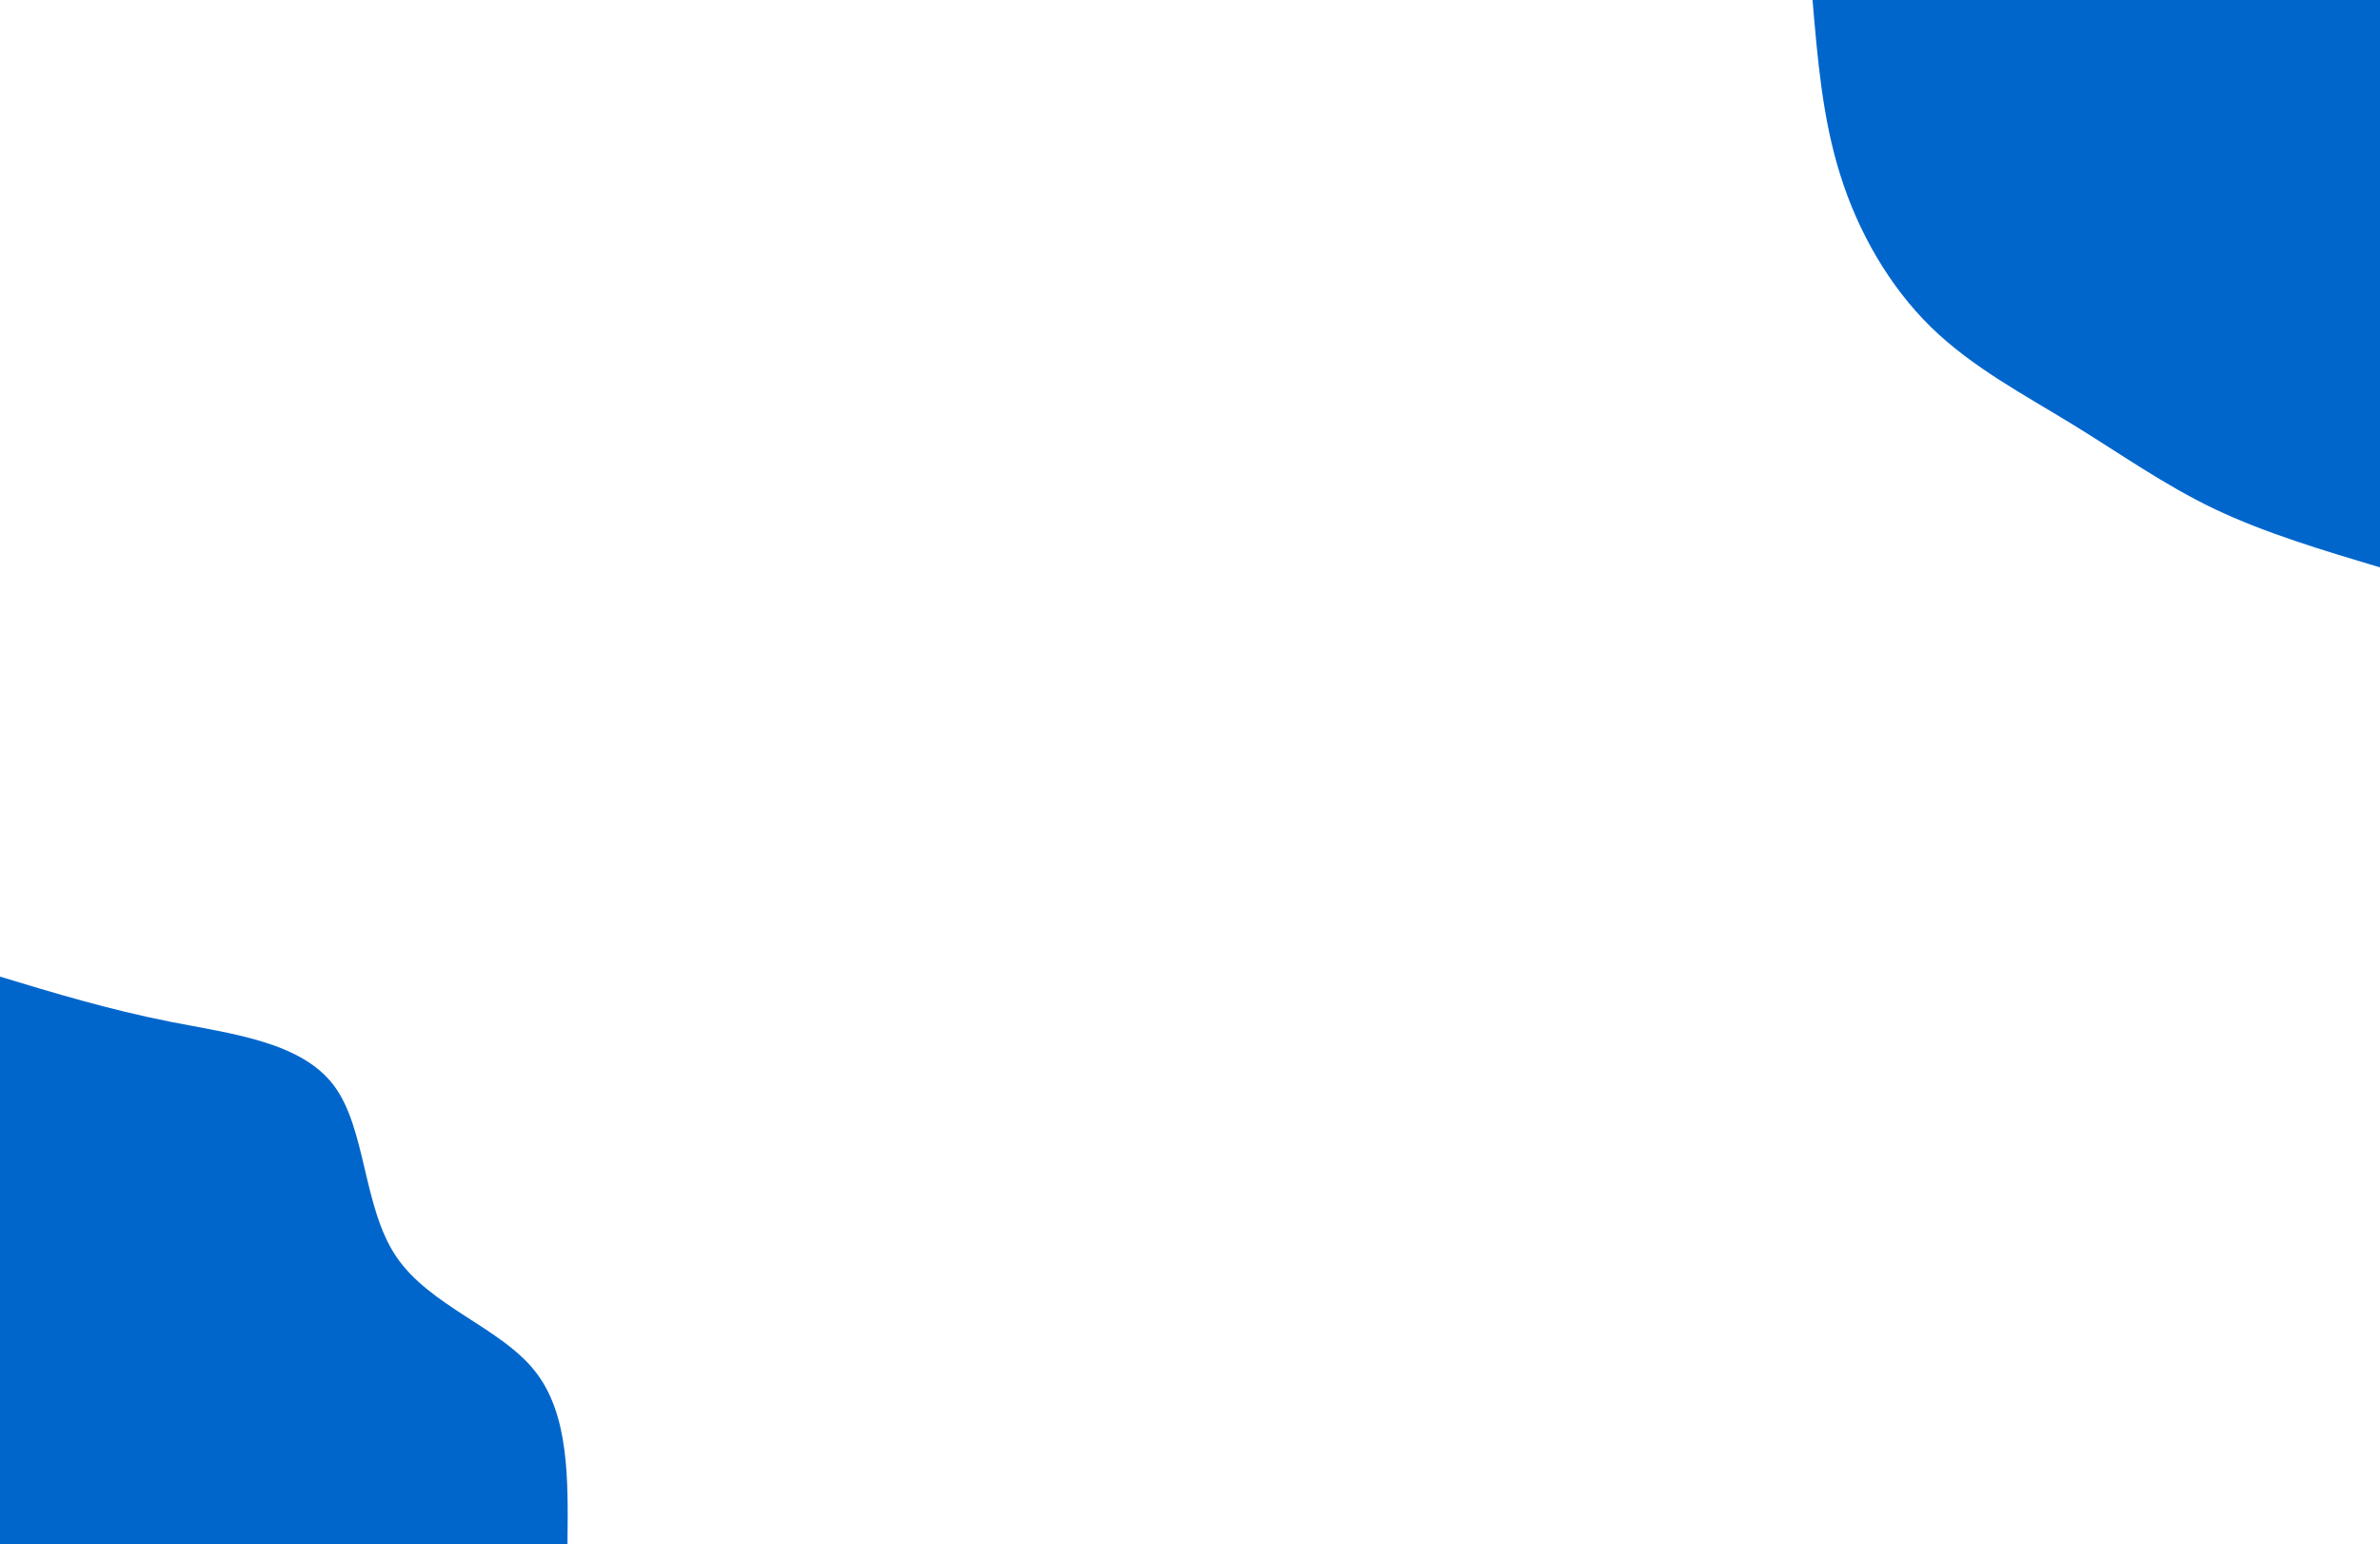 <svg id="visual" viewBox="0 0 1512 981" width="1512" height="981" xmlns="http://www.w3.org/2000/svg" xmlns:xlink="http://www.w3.org/1999/xlink" version="1.1"><rect x="0" y="0" width="1512" height="981" fill="#FFFFFF"></rect><defs><linearGradient id="grad1_0" x1="35.1%" y1="0%" x2="100%" y2="100%"><stop offset="19.174%" stop-color="#ffffff" stop-opacity="1"></stop><stop offset="80.826%" stop-color="#ffffff" stop-opacity="1"></stop></linearGradient></defs><defs><linearGradient id="grad2_0" x1="0%" y1="0%" x2="64.9%" y2="100%"><stop offset="19.174%" stop-color="#ffffff" stop-opacity="1"></stop><stop offset="80.826%" stop-color="#ffffff" stop-opacity="1"></stop></linearGradient></defs><g transform="translate(1512, 0)"><path d="M0 360.5C-36.4 349.6 -72.9 338.7 -105.1 323.4C-137.3 308 -165.2 288.1 -195.7 269.4C-226.2 250.7 -259.3 233.3 -285.6 207.5C-311.9 181.6 -331.5 147.4 -342.8 111.4C-354.2 75.4 -357.3 37.7 -360.5 0L0 0Z" fill="#0066CC"></path></g><g transform="translate(0, 981)"><path d="M0 -360.5C34.3 -350.1 68.7 -339.7 107.8 -331.9C147 -324.2 191 -319.1 211.9 -291.6C232.7 -264.2 230.4 -214.4 251.6 -182.8C272.8 -151.2 317.5 -137.8 339.5 -110.3C361.6 -82.9 361 -41.4 360.5 0L0 0Z" fill="#0066CC"></path></g></svg>